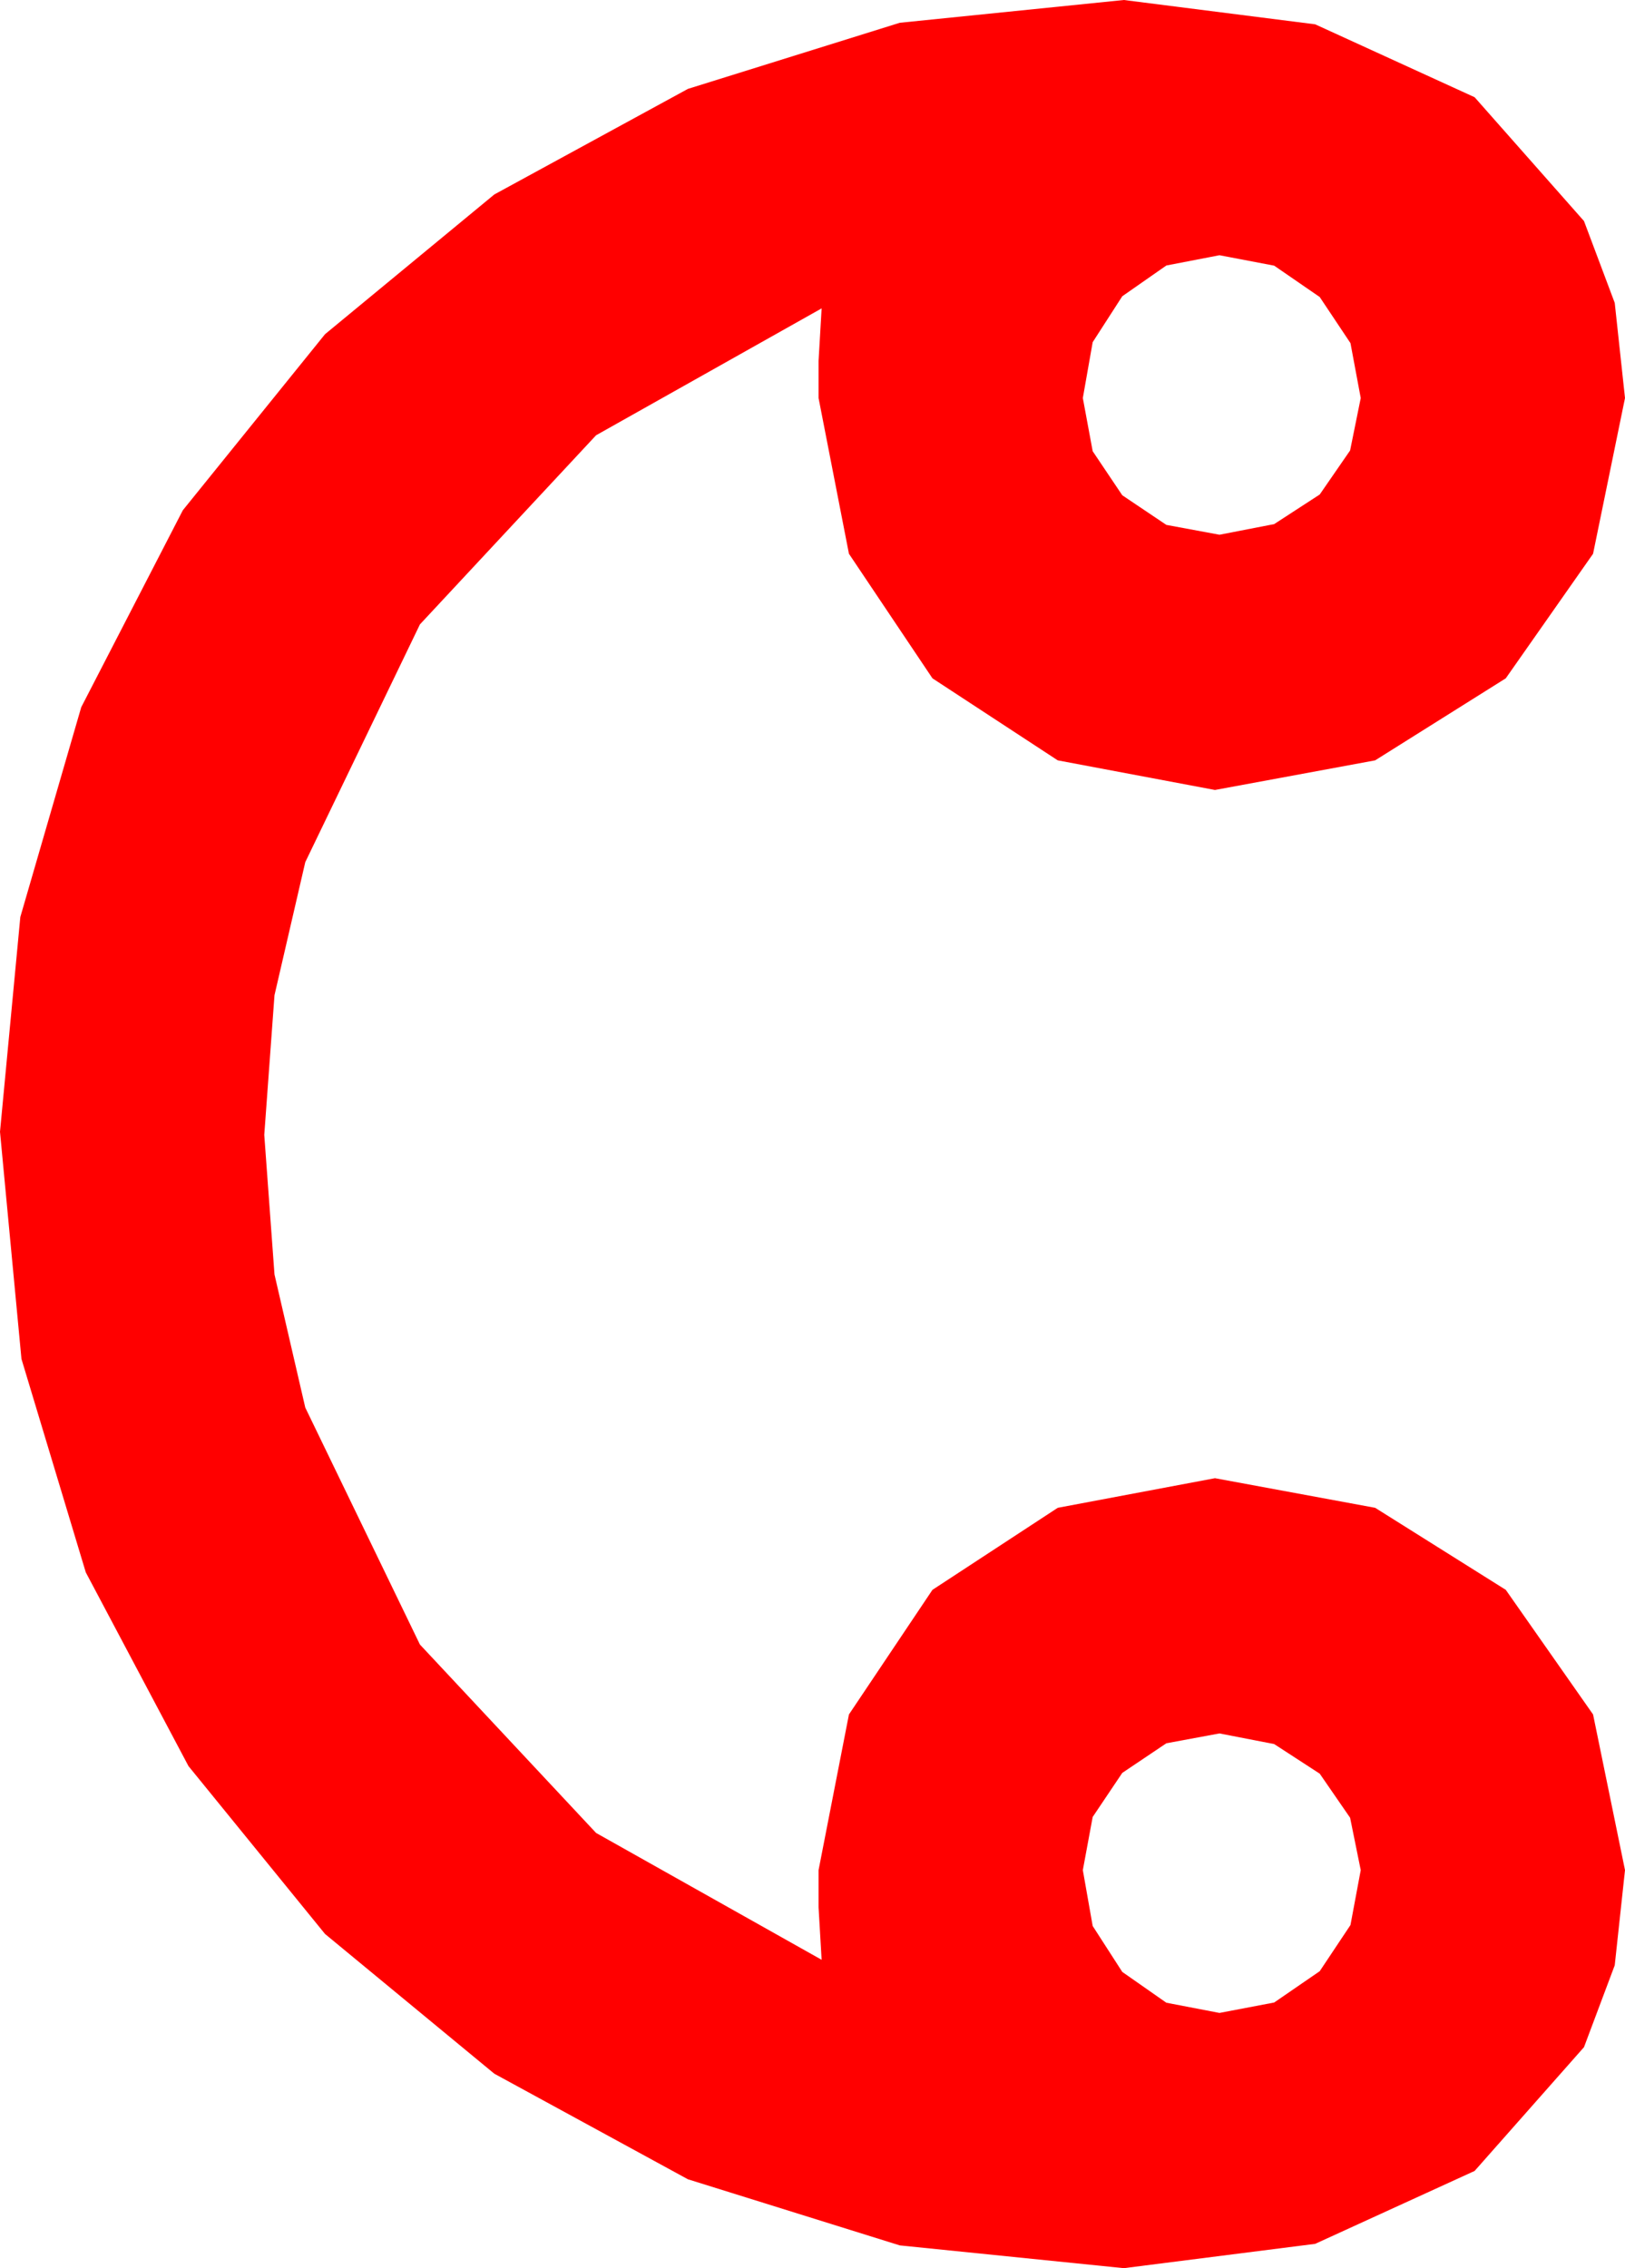 <?xml version="1.0" encoding="utf-8"?>
<!DOCTYPE svg PUBLIC "-//W3C//DTD SVG 1.1//EN" "http://www.w3.org/Graphics/SVG/1.1/DTD/svg11.dtd">
<svg width="31.348" height="43.74" xmlns="http://www.w3.org/2000/svg" xmlns:xlink="http://www.w3.org/1999/xlink" xmlns:xml="http://www.w3.org/XML/1998/namespace" version="1.1">
  <g>
    <g>
      <path style="fill:#FF0000;fill-opacity:1" d="M23.525,33.428L22.5,33.618 21.65,34.189 21.079,35.039 20.889,36.064 21.079,37.141 21.65,38.027 22.5,38.621 23.525,38.818 24.58,38.617 25.459,38.013 26.052,37.123 26.25,36.064 26.045,35.054 25.459,34.204 24.58,33.633 23.525,33.428z M23.525,4.922L22.5,5.12 21.65,5.713 21.079,6.599 20.889,7.676 21.079,8.701 21.65,9.551 22.5,10.122 23.525,10.312 24.58,10.107 25.459,9.536 26.045,8.687 26.25,7.676 26.052,6.617 25.459,5.728 24.58,5.123 23.525,4.922z M21.68,0L25.371,0.469 28.447,1.875 30.557,4.263 31.15,5.841 31.348,7.676 30.732,10.679 29.048,13.081 26.528,14.663 23.438,15.234 20.405,14.663 17.988,13.081 16.377,10.679 15.791,7.676 15.791,6.958 15.85,5.947 11.499,8.394 8.101,12.041 5.889,16.626 5.295,19.193 5.098,21.885 5.295,24.576 5.889,27.144 8.101,31.714 11.499,35.347 15.85,37.793 15.791,36.782 15.791,36.064 16.377,33.062 17.988,30.659 20.405,29.077 23.438,28.506 26.528,29.077 29.048,30.659 30.732,33.062 31.348,36.064 31.15,37.899 30.557,39.478 28.447,41.865 25.371,43.271 21.68,43.74 17.358,43.301 13.271,42.026 9.536,39.99 6.27,37.295 3.636,34.058 1.655,30.322 0.414,26.206 0,21.826 0.392,17.684 1.567,13.638 3.527,9.84 6.27,6.445 9.536,3.75 13.271,1.714 17.358,0.439 21.68,0z" />
    </g>
  </g>
</svg>